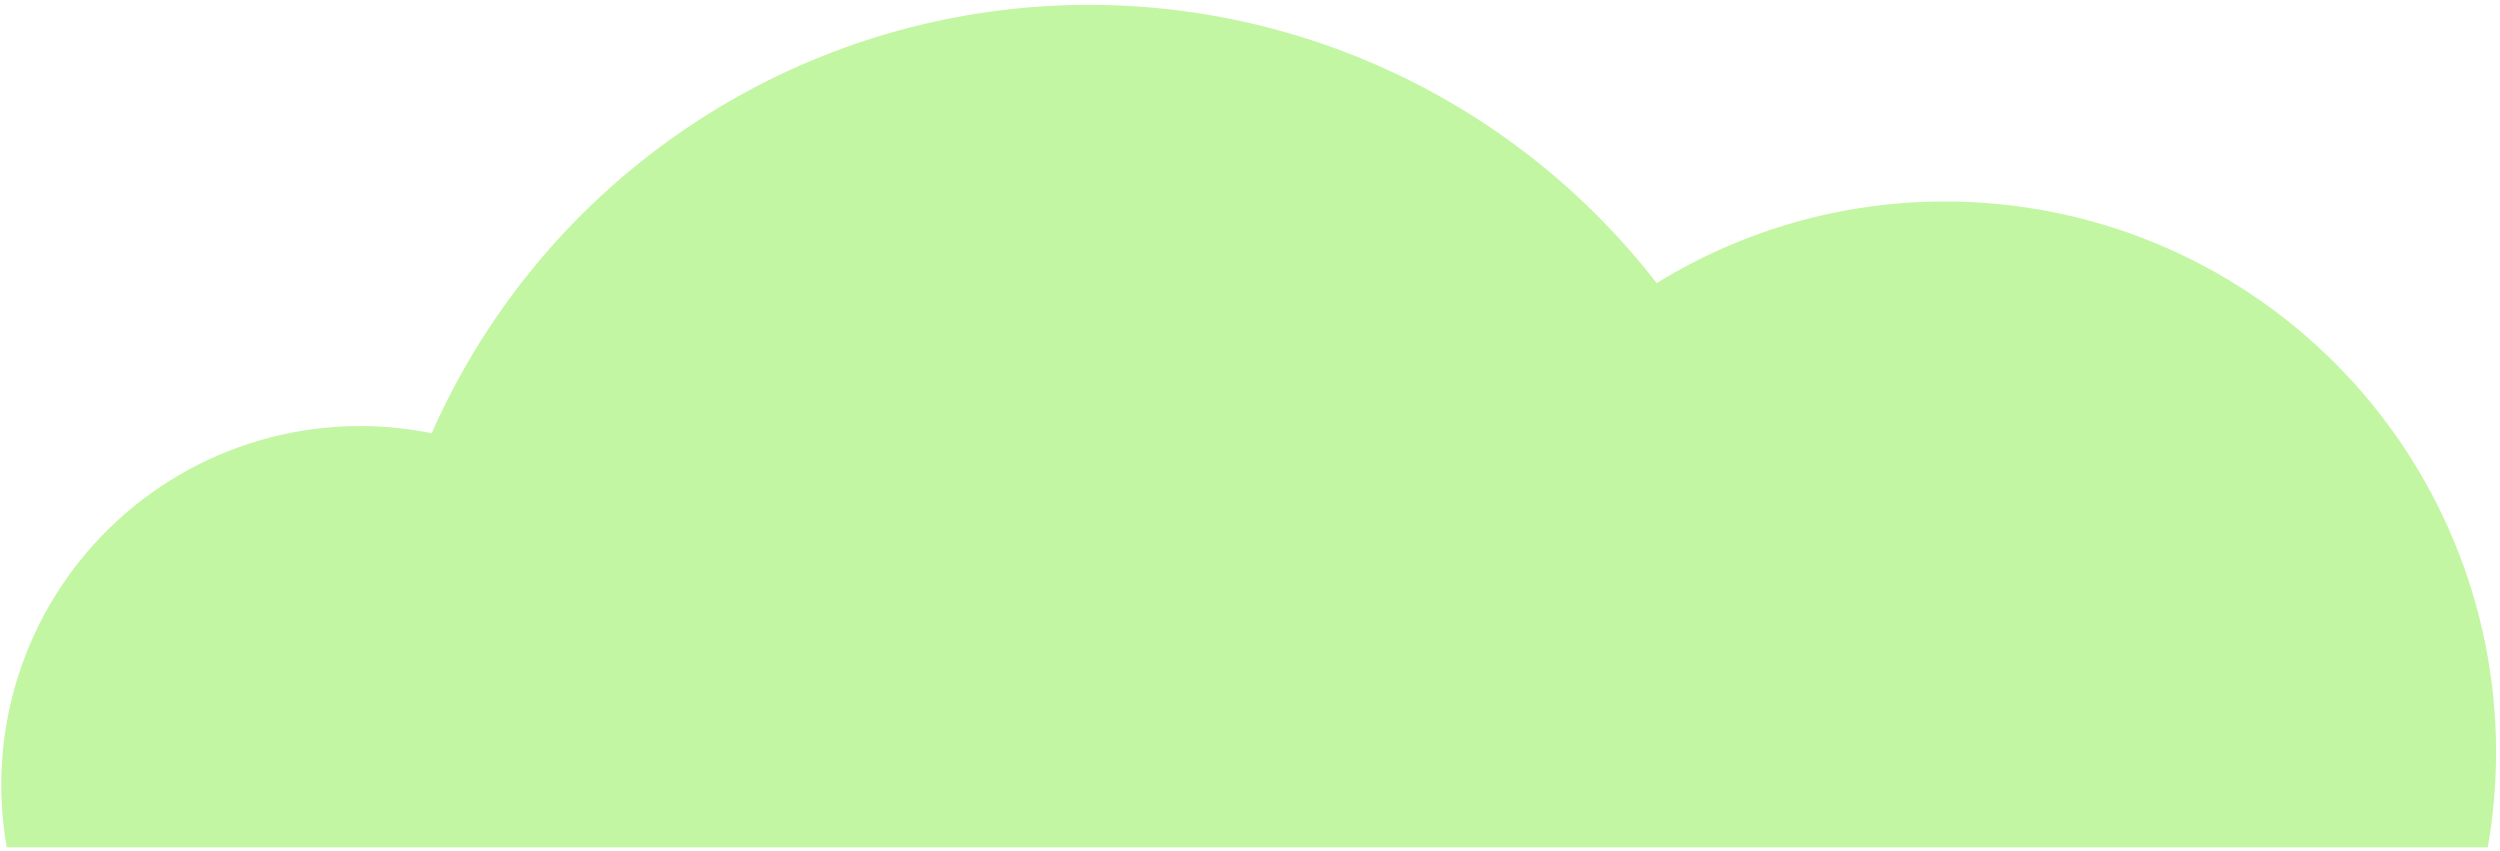 <?xml version="1.0" encoding="UTF-8"?>
<svg width="370px" height="126px" viewBox="0 0 370 126" version="1.1" xmlns="http://www.w3.org/2000/svg" xmlns:xlink="http://www.w3.org/1999/xlink">
    <!-- Generator: Sketch 49.1 (51147) - http://www.bohemiancoding.com/sketch -->
    <title>hero__bush-light</title>
    <desc>Created with Sketch.</desc>
    <defs></defs>
    <g id="Page-1" stroke="none" stroke-width="1" fill="none" fill-rule="evenodd">
        <g id="illy/light-bush" fill="#C3F6A2" fill-rule="nonzero">
            <path d="M287.89,29.82 C272.811,29.801 258.025,33.984 245.19,41.9 C222.241,12.296 185.407,-3.047 148.228,1.51 C111.049,6.066 79.011,29.851 63.89,64.12 C46.664,60.614 28.82,65.859 16.231,78.128 C3.642,90.397 -2.061,108.1 1,125.41 L368.19,125.41 C369.001,120.767 369.413,116.063 369.42,111.35 C369.42,89.727 360.83,68.989 345.54,53.7 C330.251,38.41 309.513,29.82 287.89,29.82 Z" id="Shape"></path>
        </g>
    </g>
</svg>